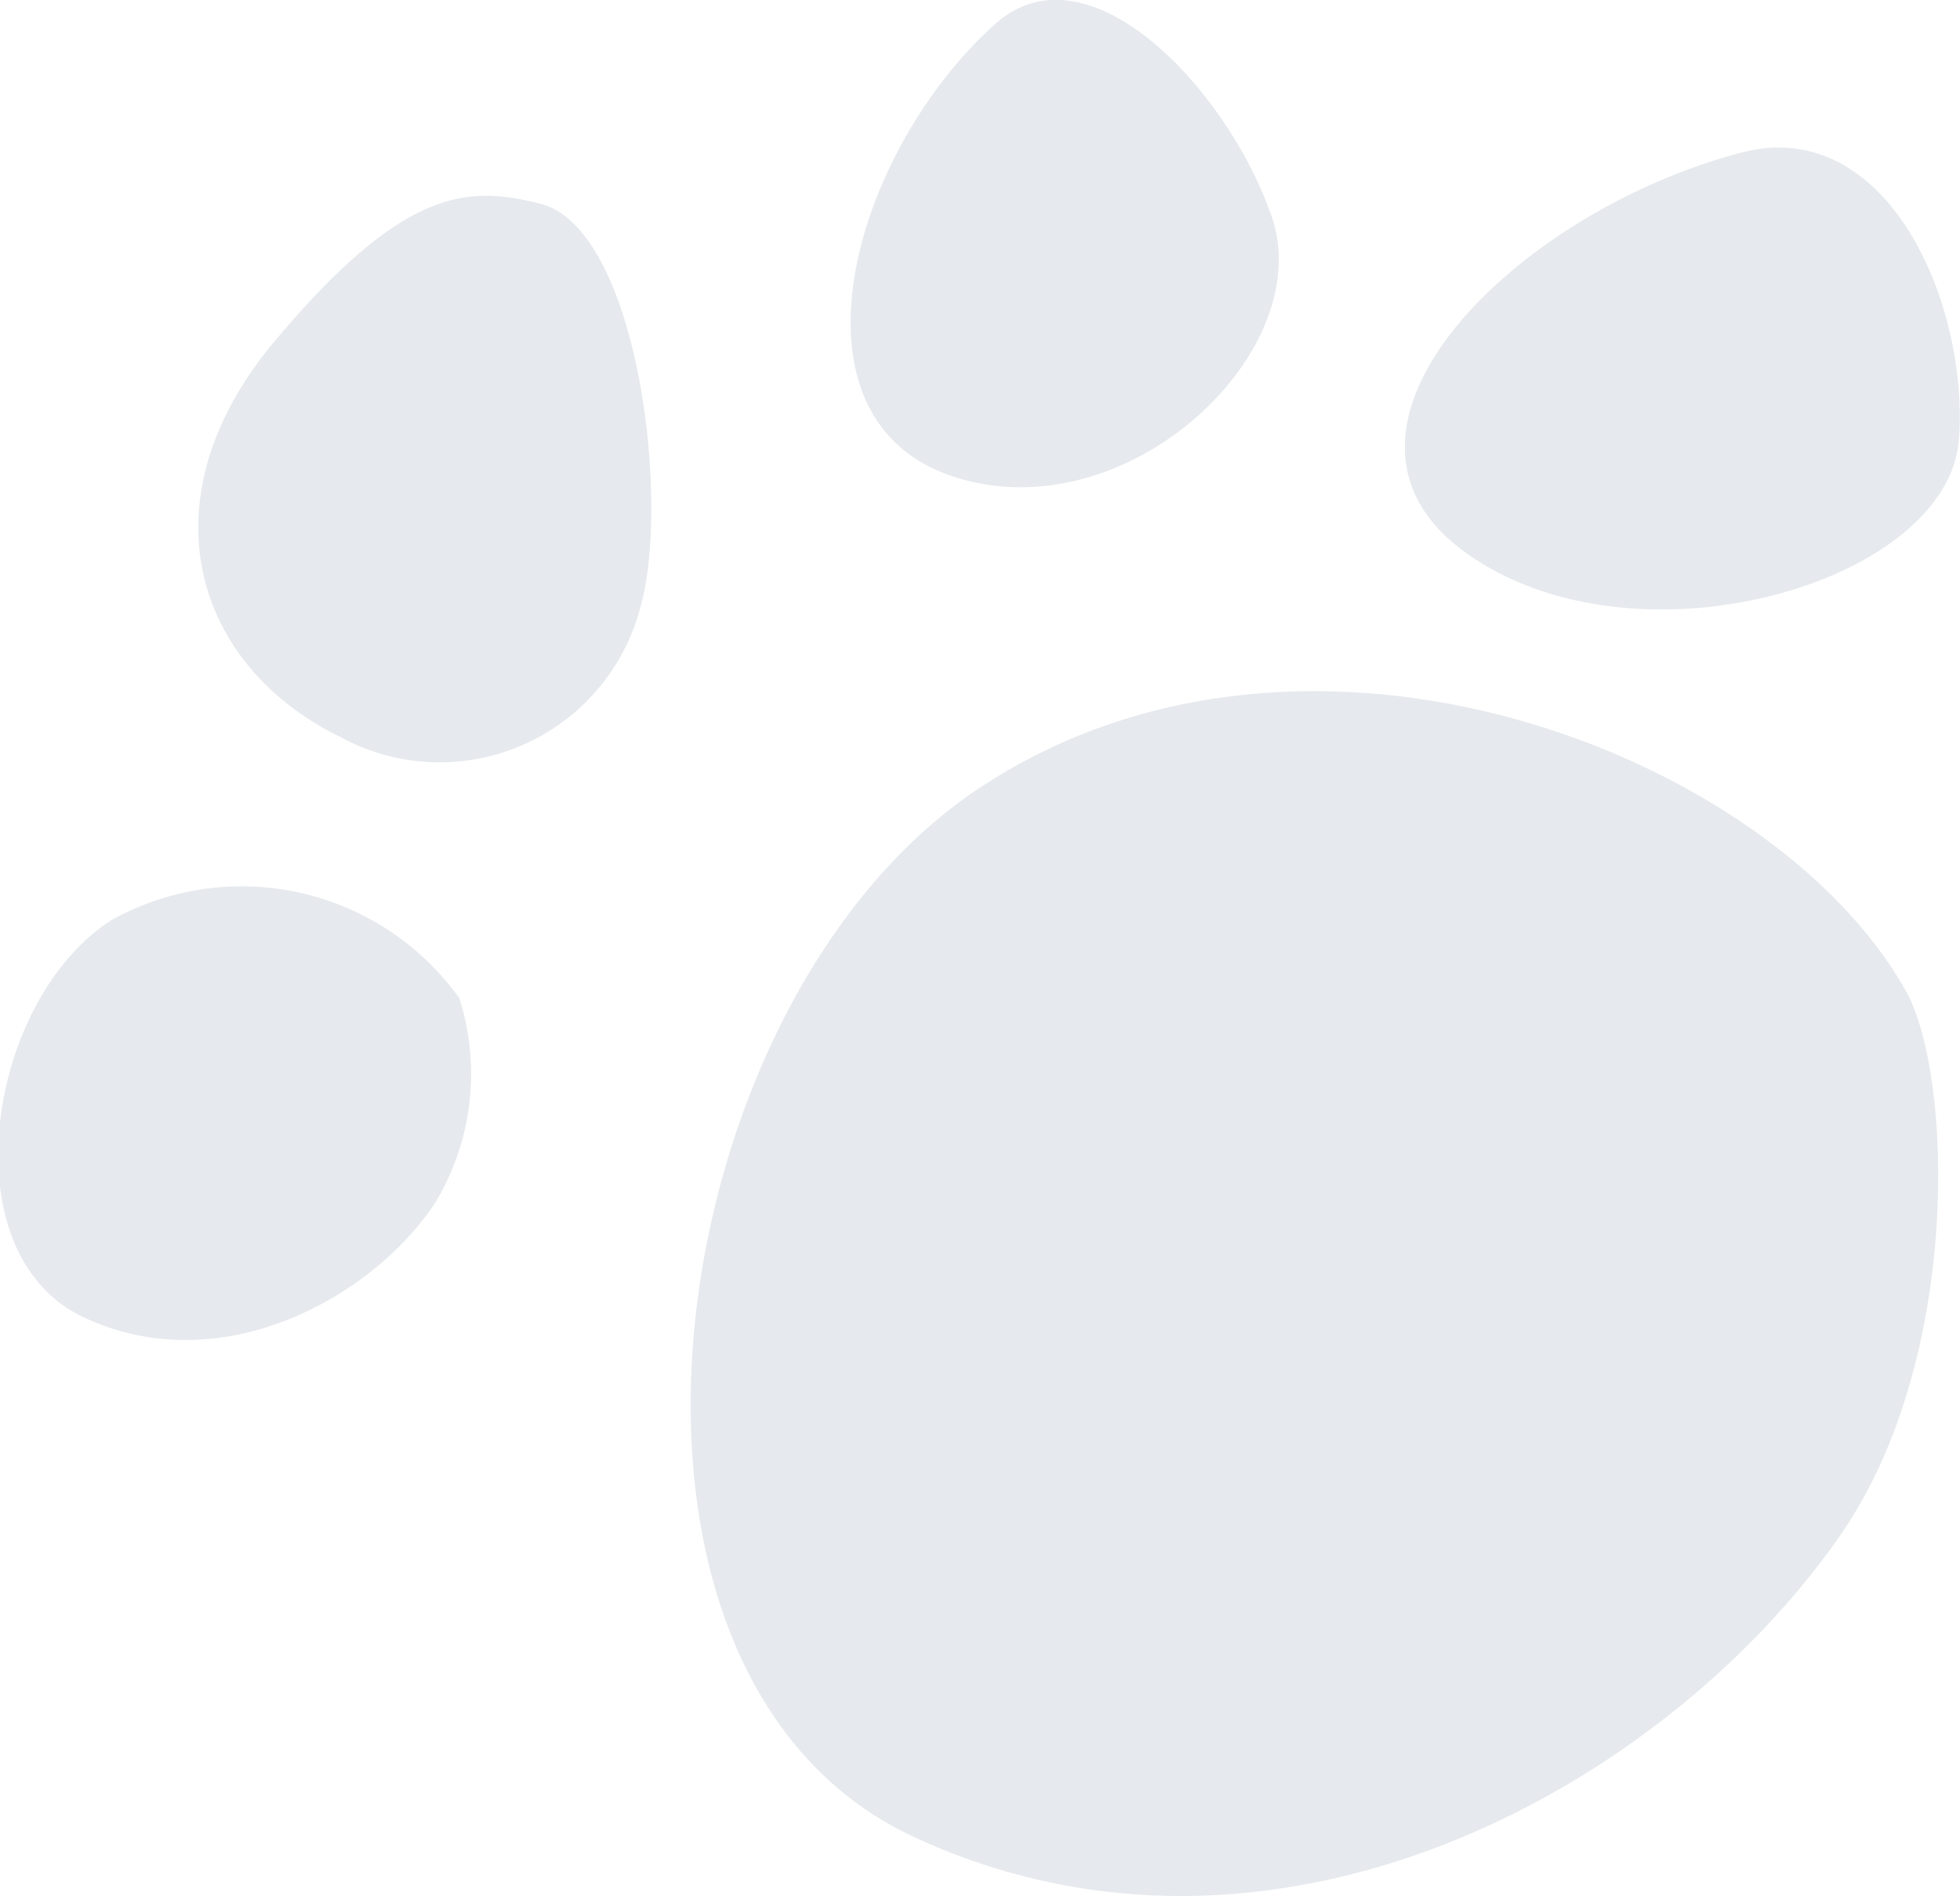 <svg id="ui" xmlns="http://www.w3.org/2000/svg" viewBox="0 0 37.04 35.82"><defs><style>.cls-1{fill:#e6e9ed;}</style></defs><path class="cls-1" d="M18.6,14.83c6.17-4,14.89-.58,17.41,3.88.9,1.59,1.07,7-1.24,10.31-3.32,4.77-10.72,8.87-17.54,5.67C10.65,31.59,12.4,18.82,18.6,14.83Z"/><path class="cls-1" d="M2.1,17.39a5.06,5.06,0,0,1,6.58,1.47,4.71,4.71,0,0,1-.47,3.89C7,24.55,4.15,26.1,1.58,24.89S-.25,18.9,2.1,17.39Z"/><path class="cls-1" d="M32.92,2.88c2.75-.71,4.29,2.86,4.1,5.42-.2,2.73-6.15,4.45-9.34,2.13S28.62,4,32.92,2.88Z"/><path class="cls-1" d="M10.21,3.85c1.84.46,2.47,5.62,1.89,7.63a3.92,3.92,0,0,1-5.66,2.45C3.63,12.56,2.71,9.41,5.18,6.46S8.86,3.51,10.21,3.85Z"/><path class="cls-1" d="M18.81.45C20.55-1.1,23.15,1.64,24,4,25,6.58,21.3,10.1,18,9S16.09,2.89,18.81.45Z"/></svg>
